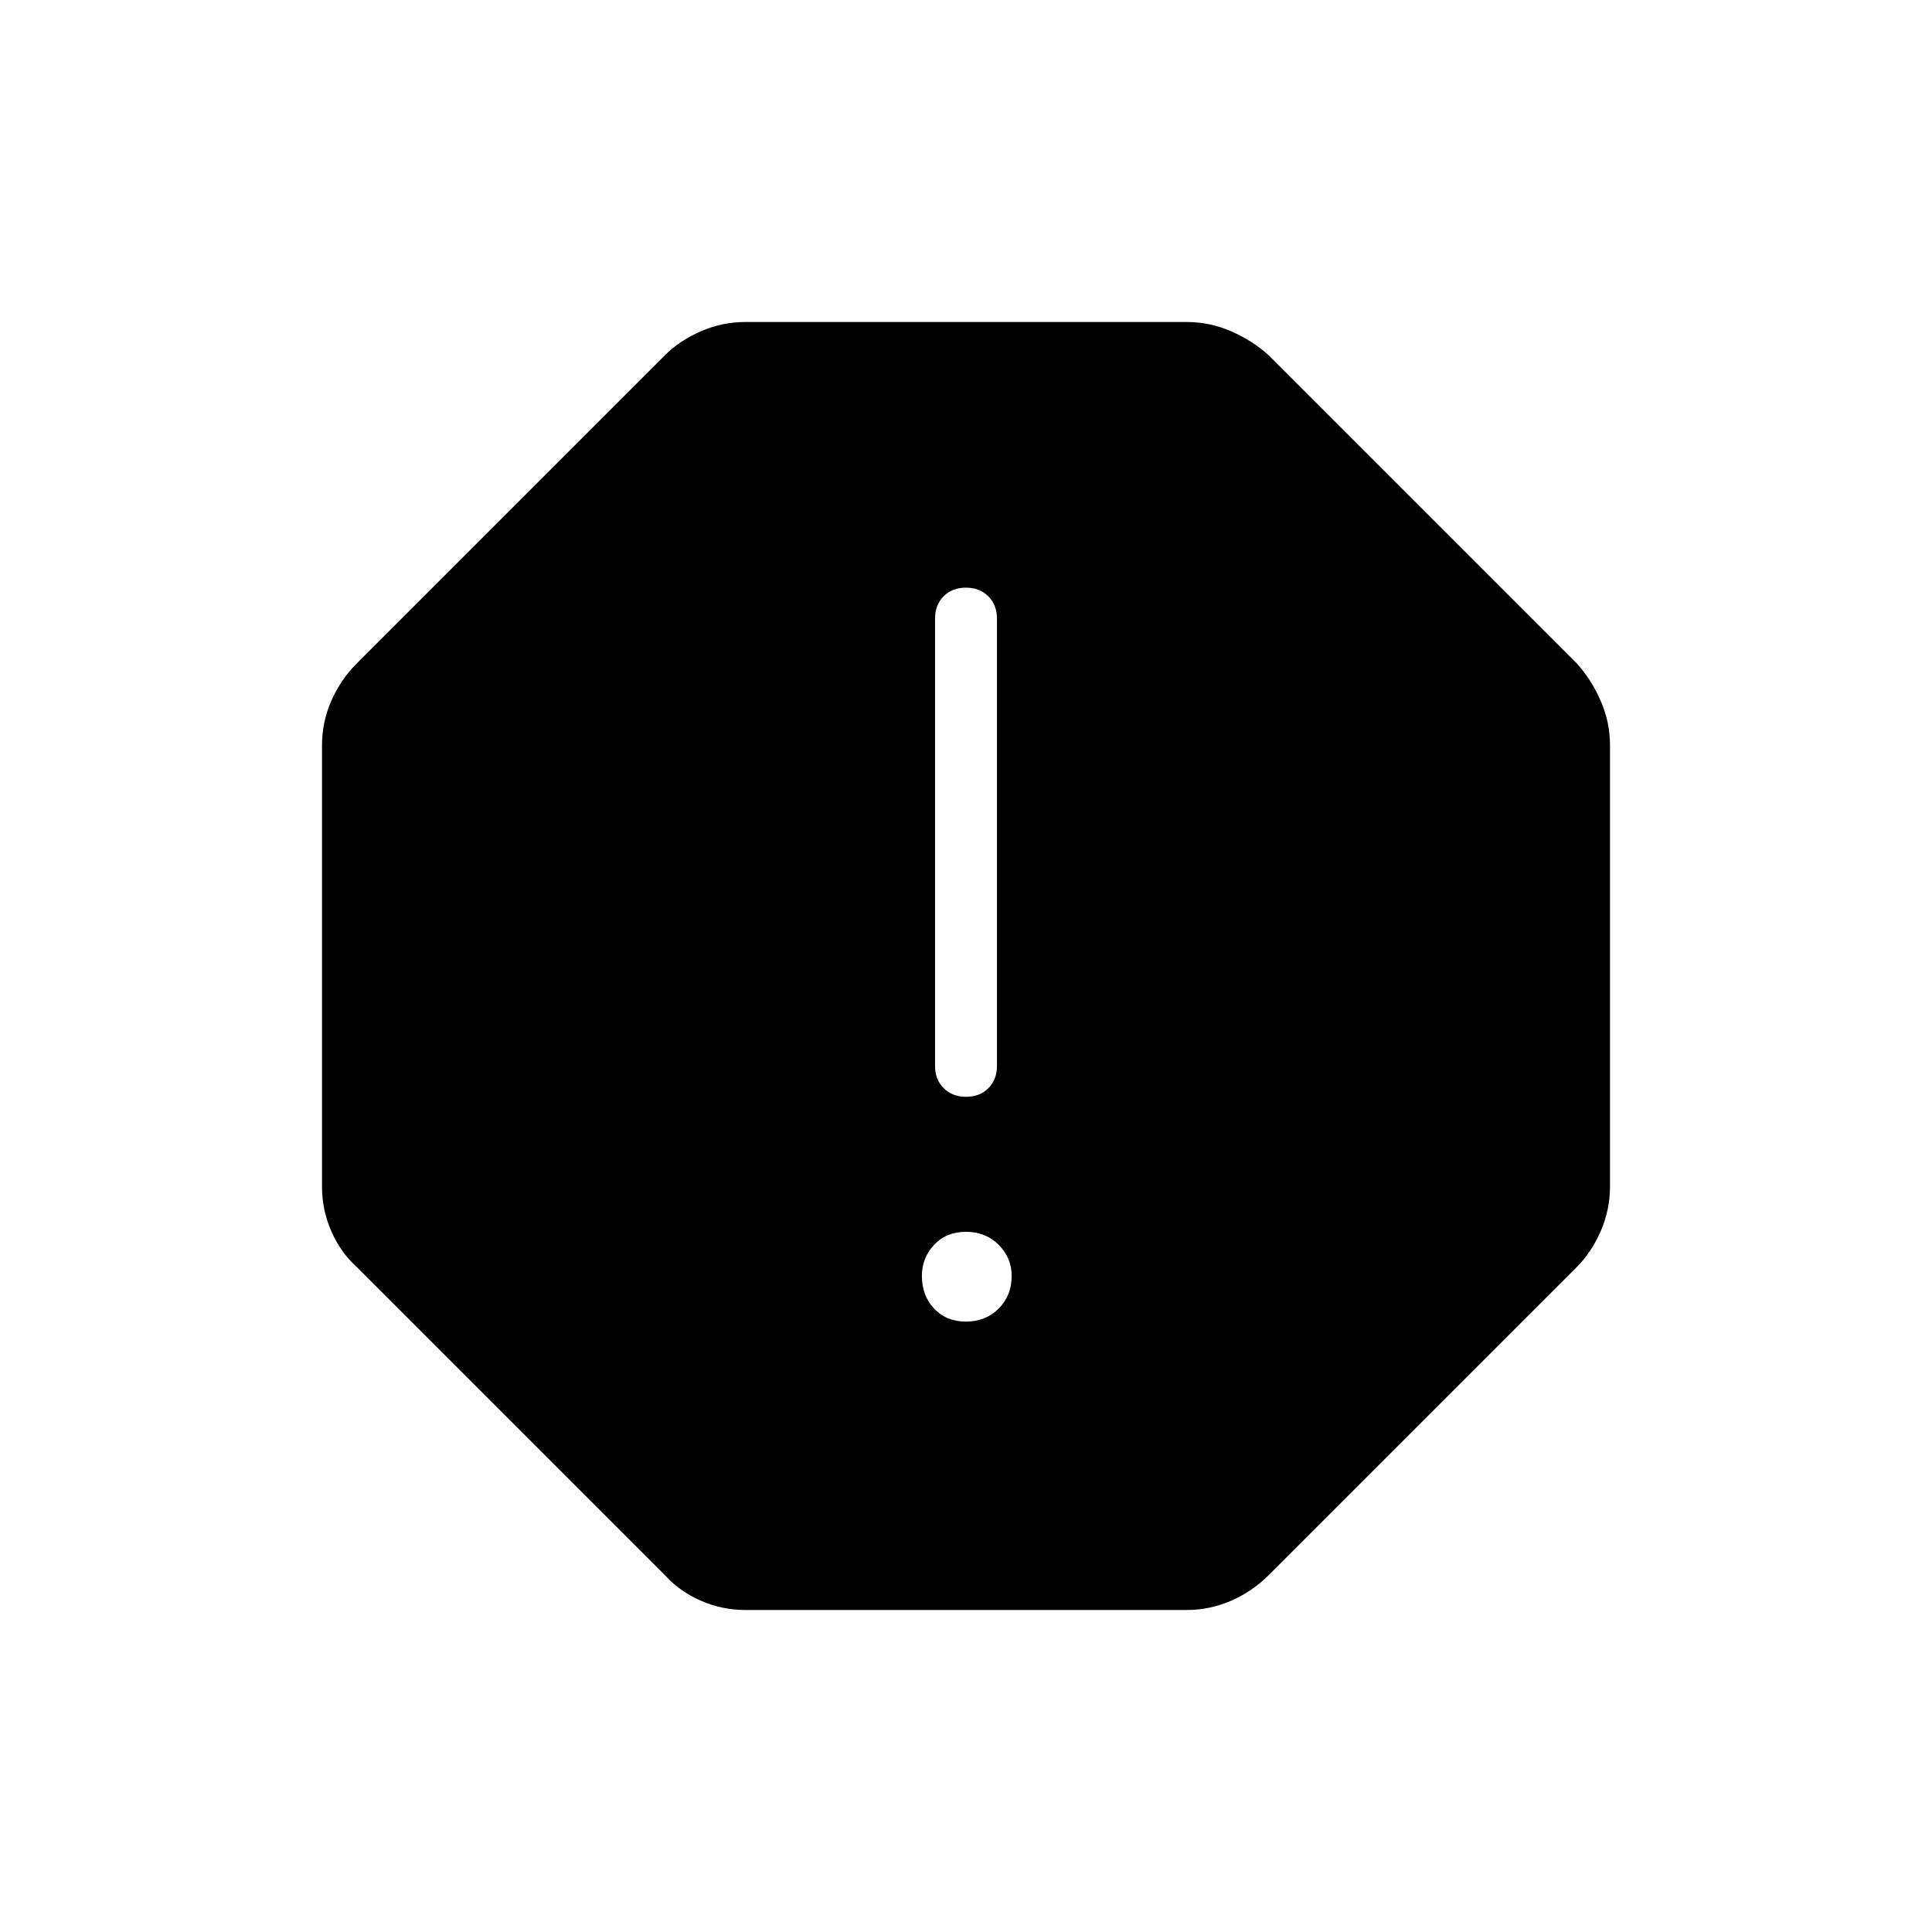 <svg xmlns="http://www.w3.org/2000/svg" width="48" height="48" viewBox="0 -960 960 960"><path d="M480-303.308q9.769 0 16.231-6.461 6.461-6.462 6.461-16.231 0-9-6.461-15.462-6.462-6.461-16.231-6.461-9.769 0-15.846 6.461Q458.077-335 458.077-326q0 9.769 6.077 16.231 6.077 6.461 15.846 6.461ZM480.027-415q6.819 0 11.088-4.289 4.27-4.288 4.27-11.096v-222.23q0-6.808-4.297-11.097Q486.792-668 479.973-668t-11.088 4.288q-4.27 4.289-4.27 11.097v222.23q0 6.808 4.297 11.096Q473.208-415 480.027-415ZM370.385-160q-11.573 0-22.133-4.615-10.56-4.616-17.791-12.616l-153.23-153.23q-8-7.231-12.616-17.791Q160-358.812 160-370.385v-219.23q0-11.573 4.615-22.133 4.616-10.56 12.616-18.56l153.23-153.231q7.231-7.23 17.791-11.846Q358.812-800 370.385-800h219.23q11.573 0 22.133 4.615 10.56 4.616 18.56 11.846l153.231 153.231q7.23 8 11.846 18.56Q800-601.188 800-589.615v219.23q0 11.573-4.615 22.133-4.616 10.56-11.846 17.791l-153.231 153.23q-8 8-18.56 12.616Q601.188-160 589.615-160h-219.23Z"/></svg>